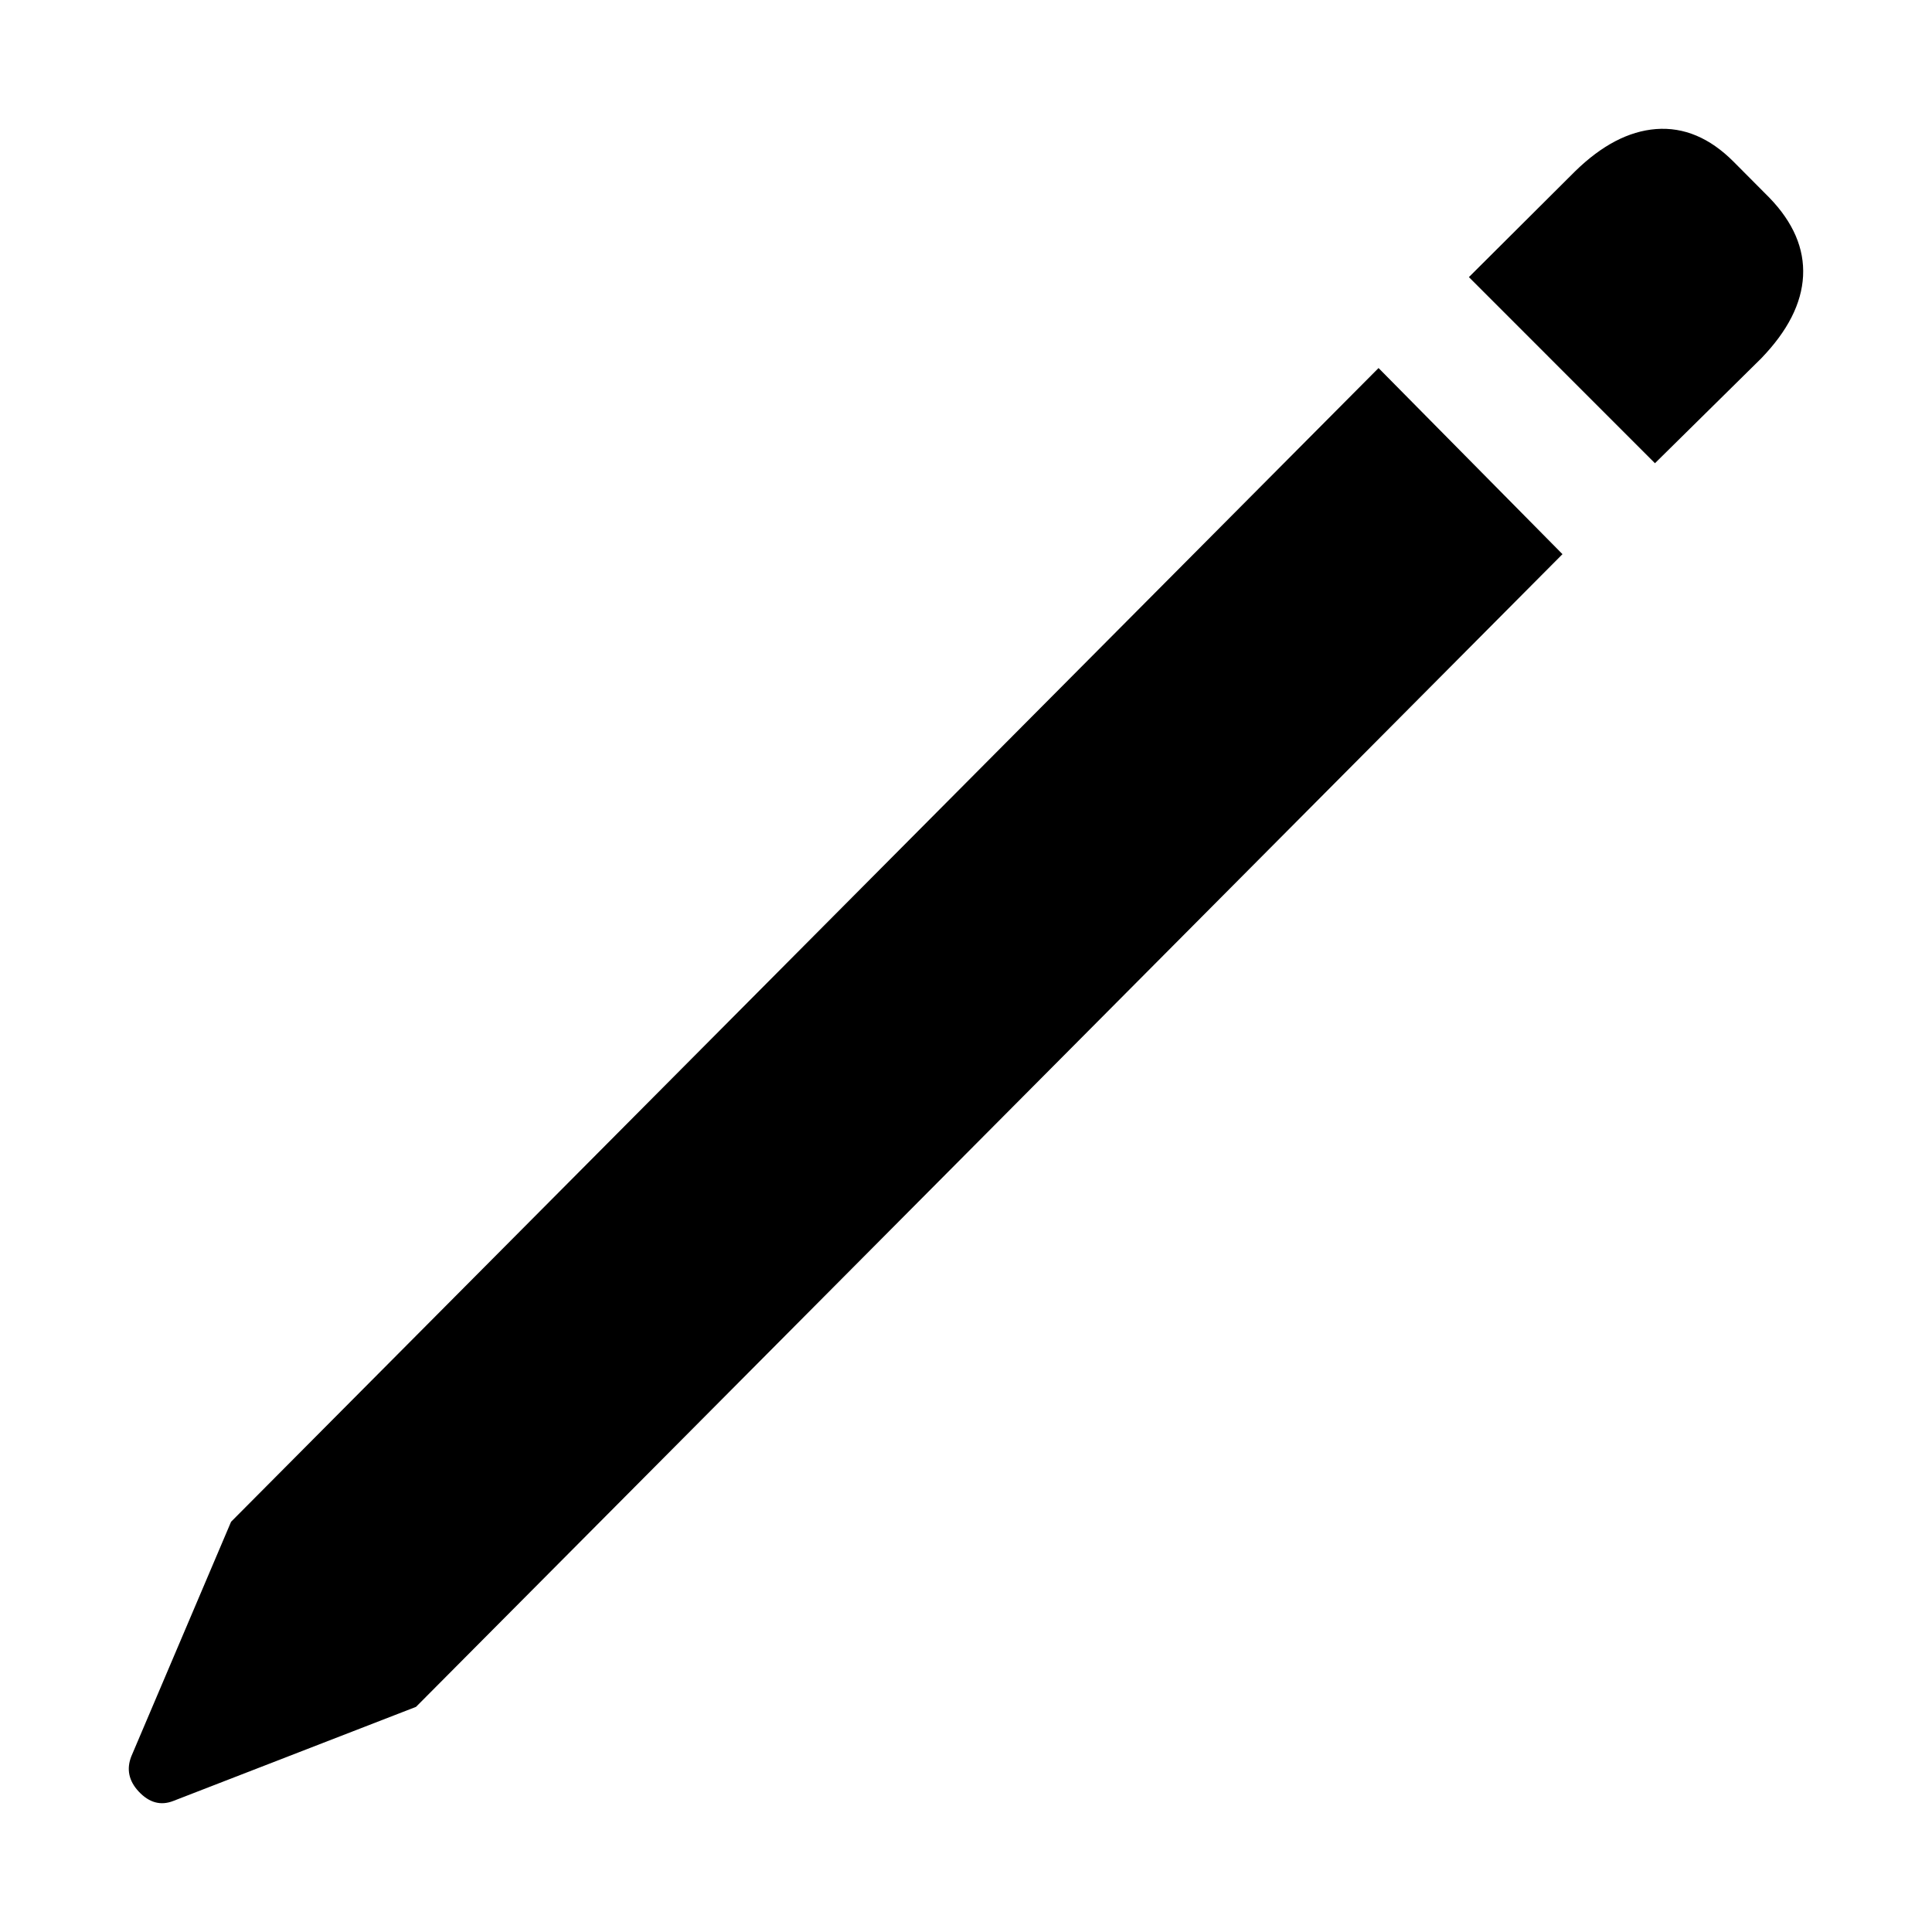 <svg xmlns="http://www.w3.org/2000/svg" width="30" height="30" viewBox="0 0 30 30" fill="none">
<path d="M6.46 26.504L2.691 27.965C2.495 28.042 2.315 27.992 2.152 27.817C2 27.653 1.962 27.472 2.038 27.275L3.588 23.63L21.406 5.715L24.262 8.605L6.46 26.504ZM25.698 7.193L22.809 4.303L24.457 2.661C24.871 2.256 25.29 2.037 25.714 2.004C26.149 1.971 26.551 2.141 26.921 2.513L27.476 3.071C27.846 3.454 28.02 3.86 27.998 4.286C27.976 4.713 27.759 5.14 27.346 5.567L25.698 7.193Z" fill="black"/>
</svg>